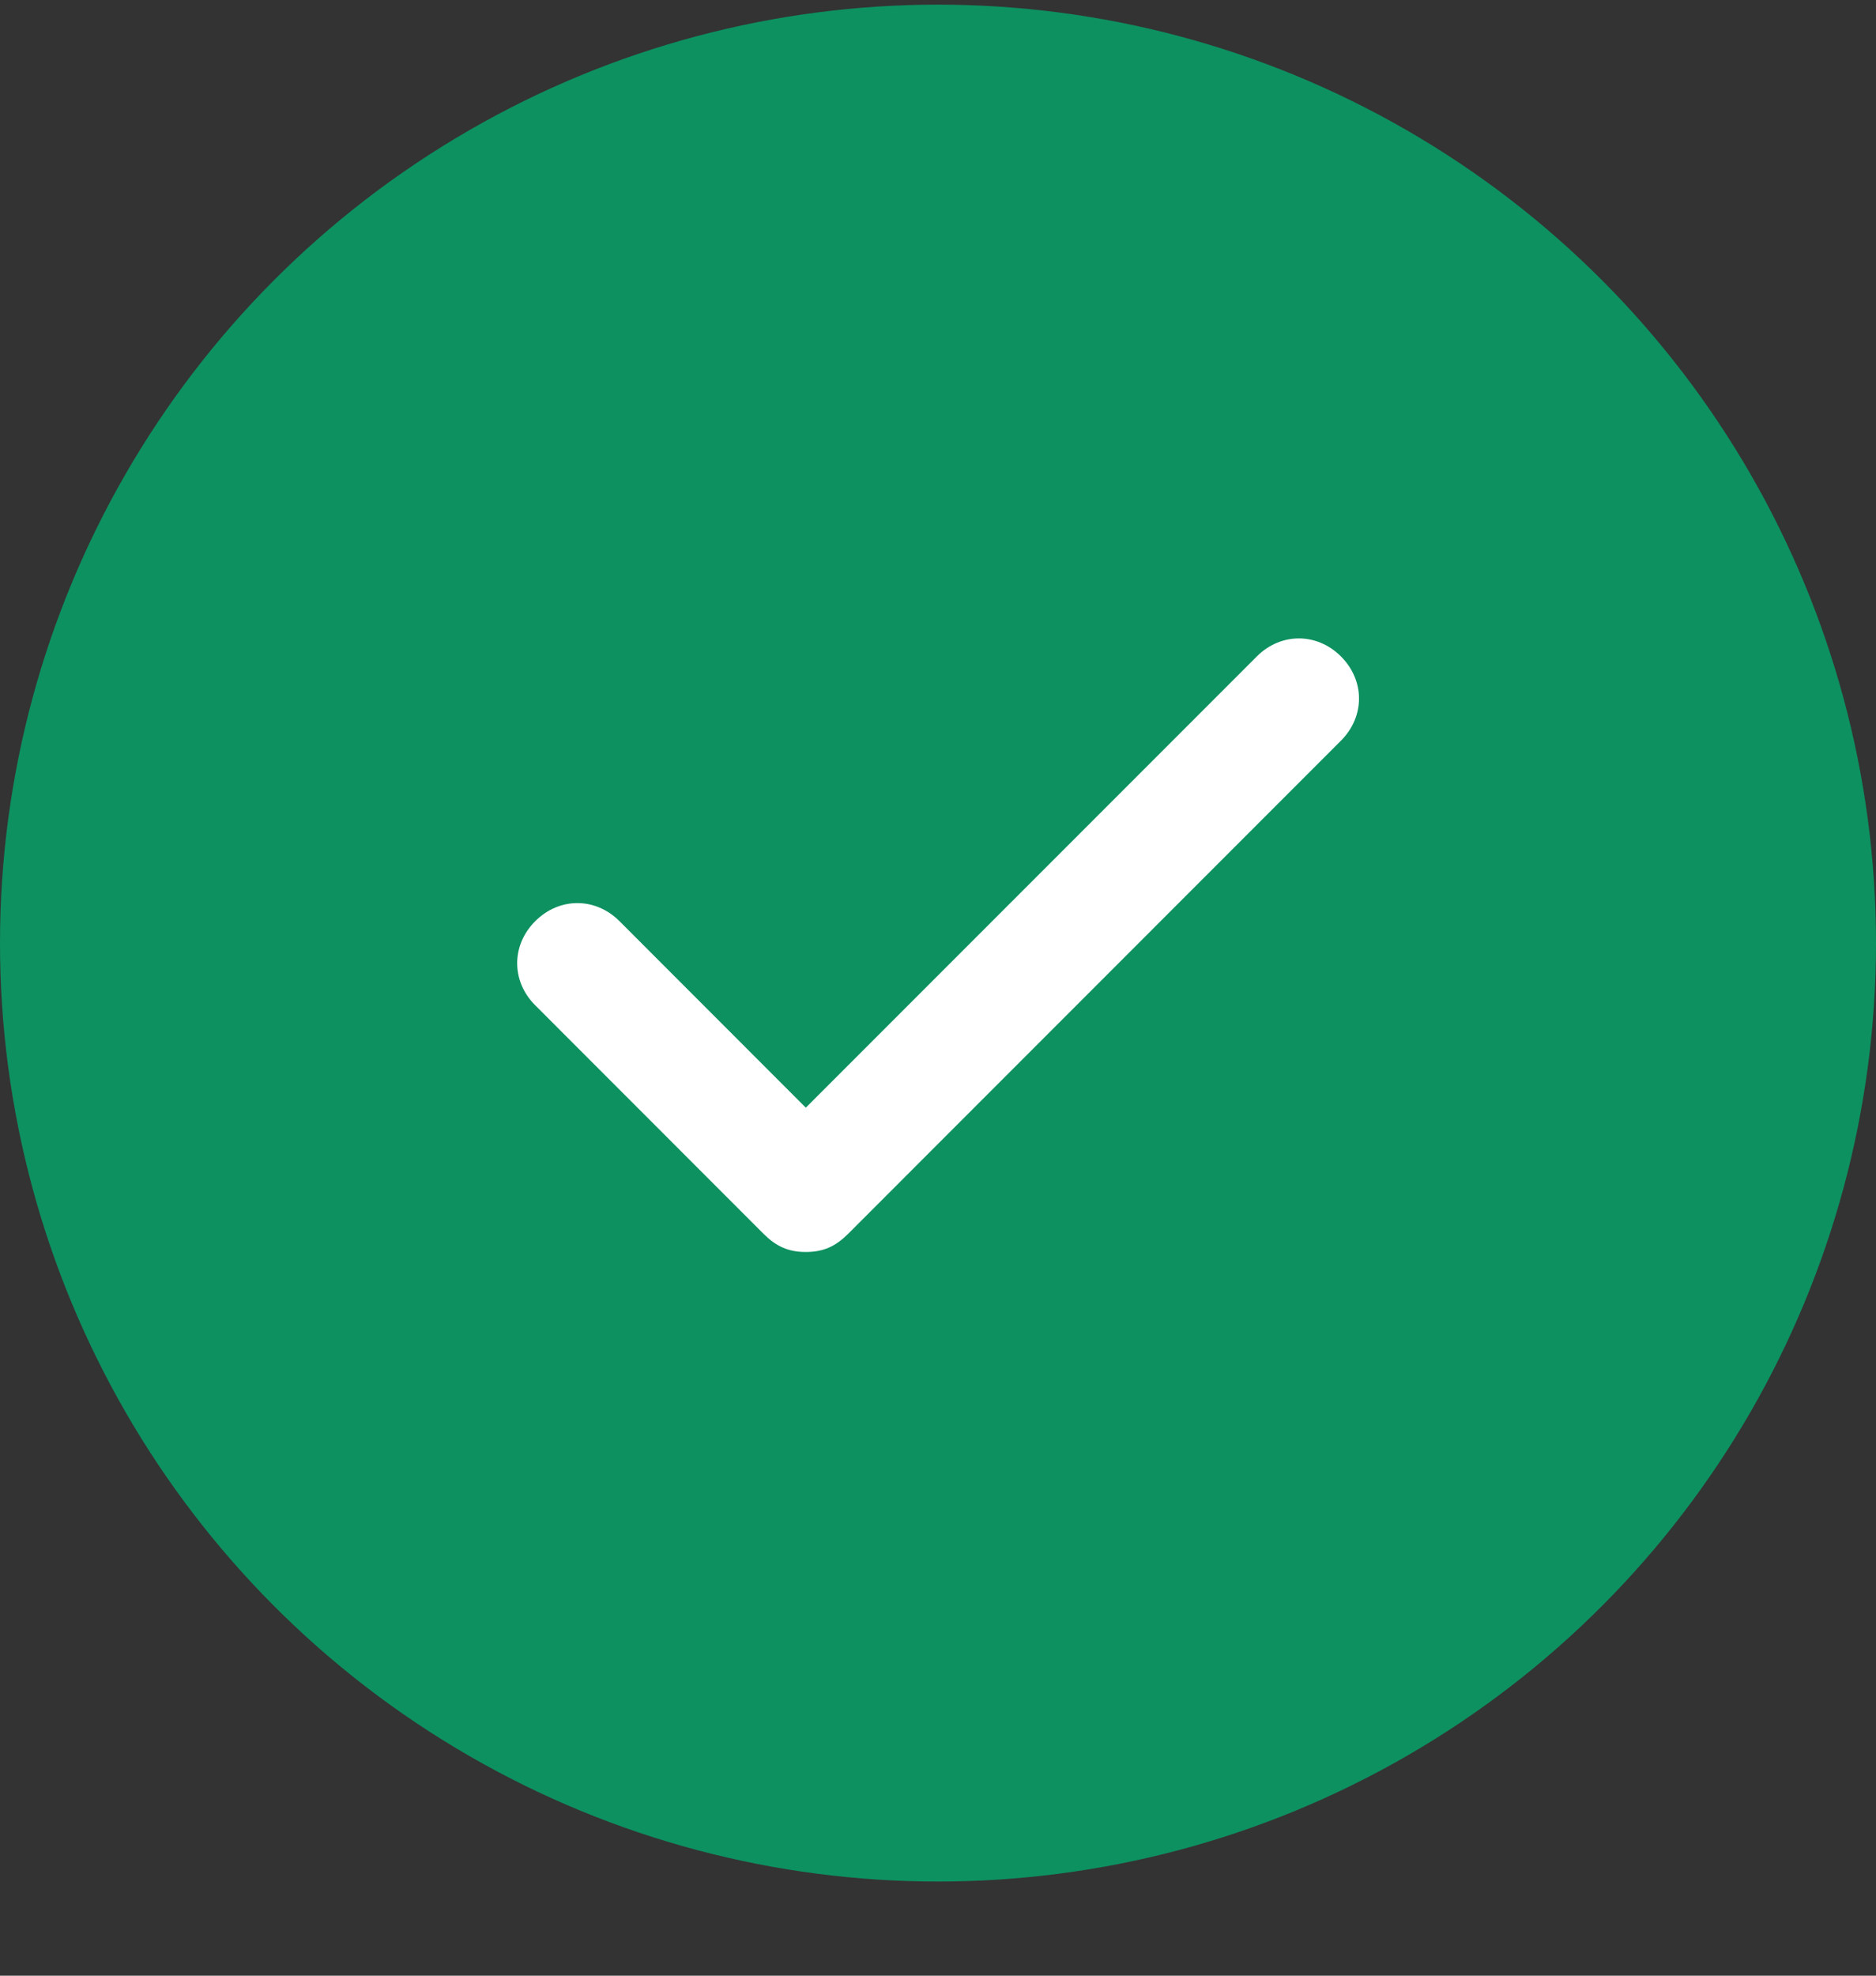 <svg width="19" height="20" viewBox="0 0 19 20" fill="none" xmlns="http://www.w3.org/2000/svg">
<rect x="0" y="0" width="19" height="20" fill="#333333" stroke="none"/>
<circle cx="9.5" cy="9.547" r="9.212" fill="#0D9161" stroke="#0D9161" stroke-width="0.576"/>
<path d="M13.581 6.645C13.338 6.402 12.972 6.402 12.729 6.645L8.161 11.213L6.274 9.325C6.03 9.081 5.665 9.081 5.421 9.325C5.177 9.568 5.177 9.934 5.421 10.177L7.735 12.492C7.857 12.613 7.979 12.674 8.161 12.674C8.344 12.674 8.466 12.613 8.588 12.492L13.581 7.498C13.825 7.254 13.825 6.889 13.581 6.645Z" fill="white"/>
</svg>
